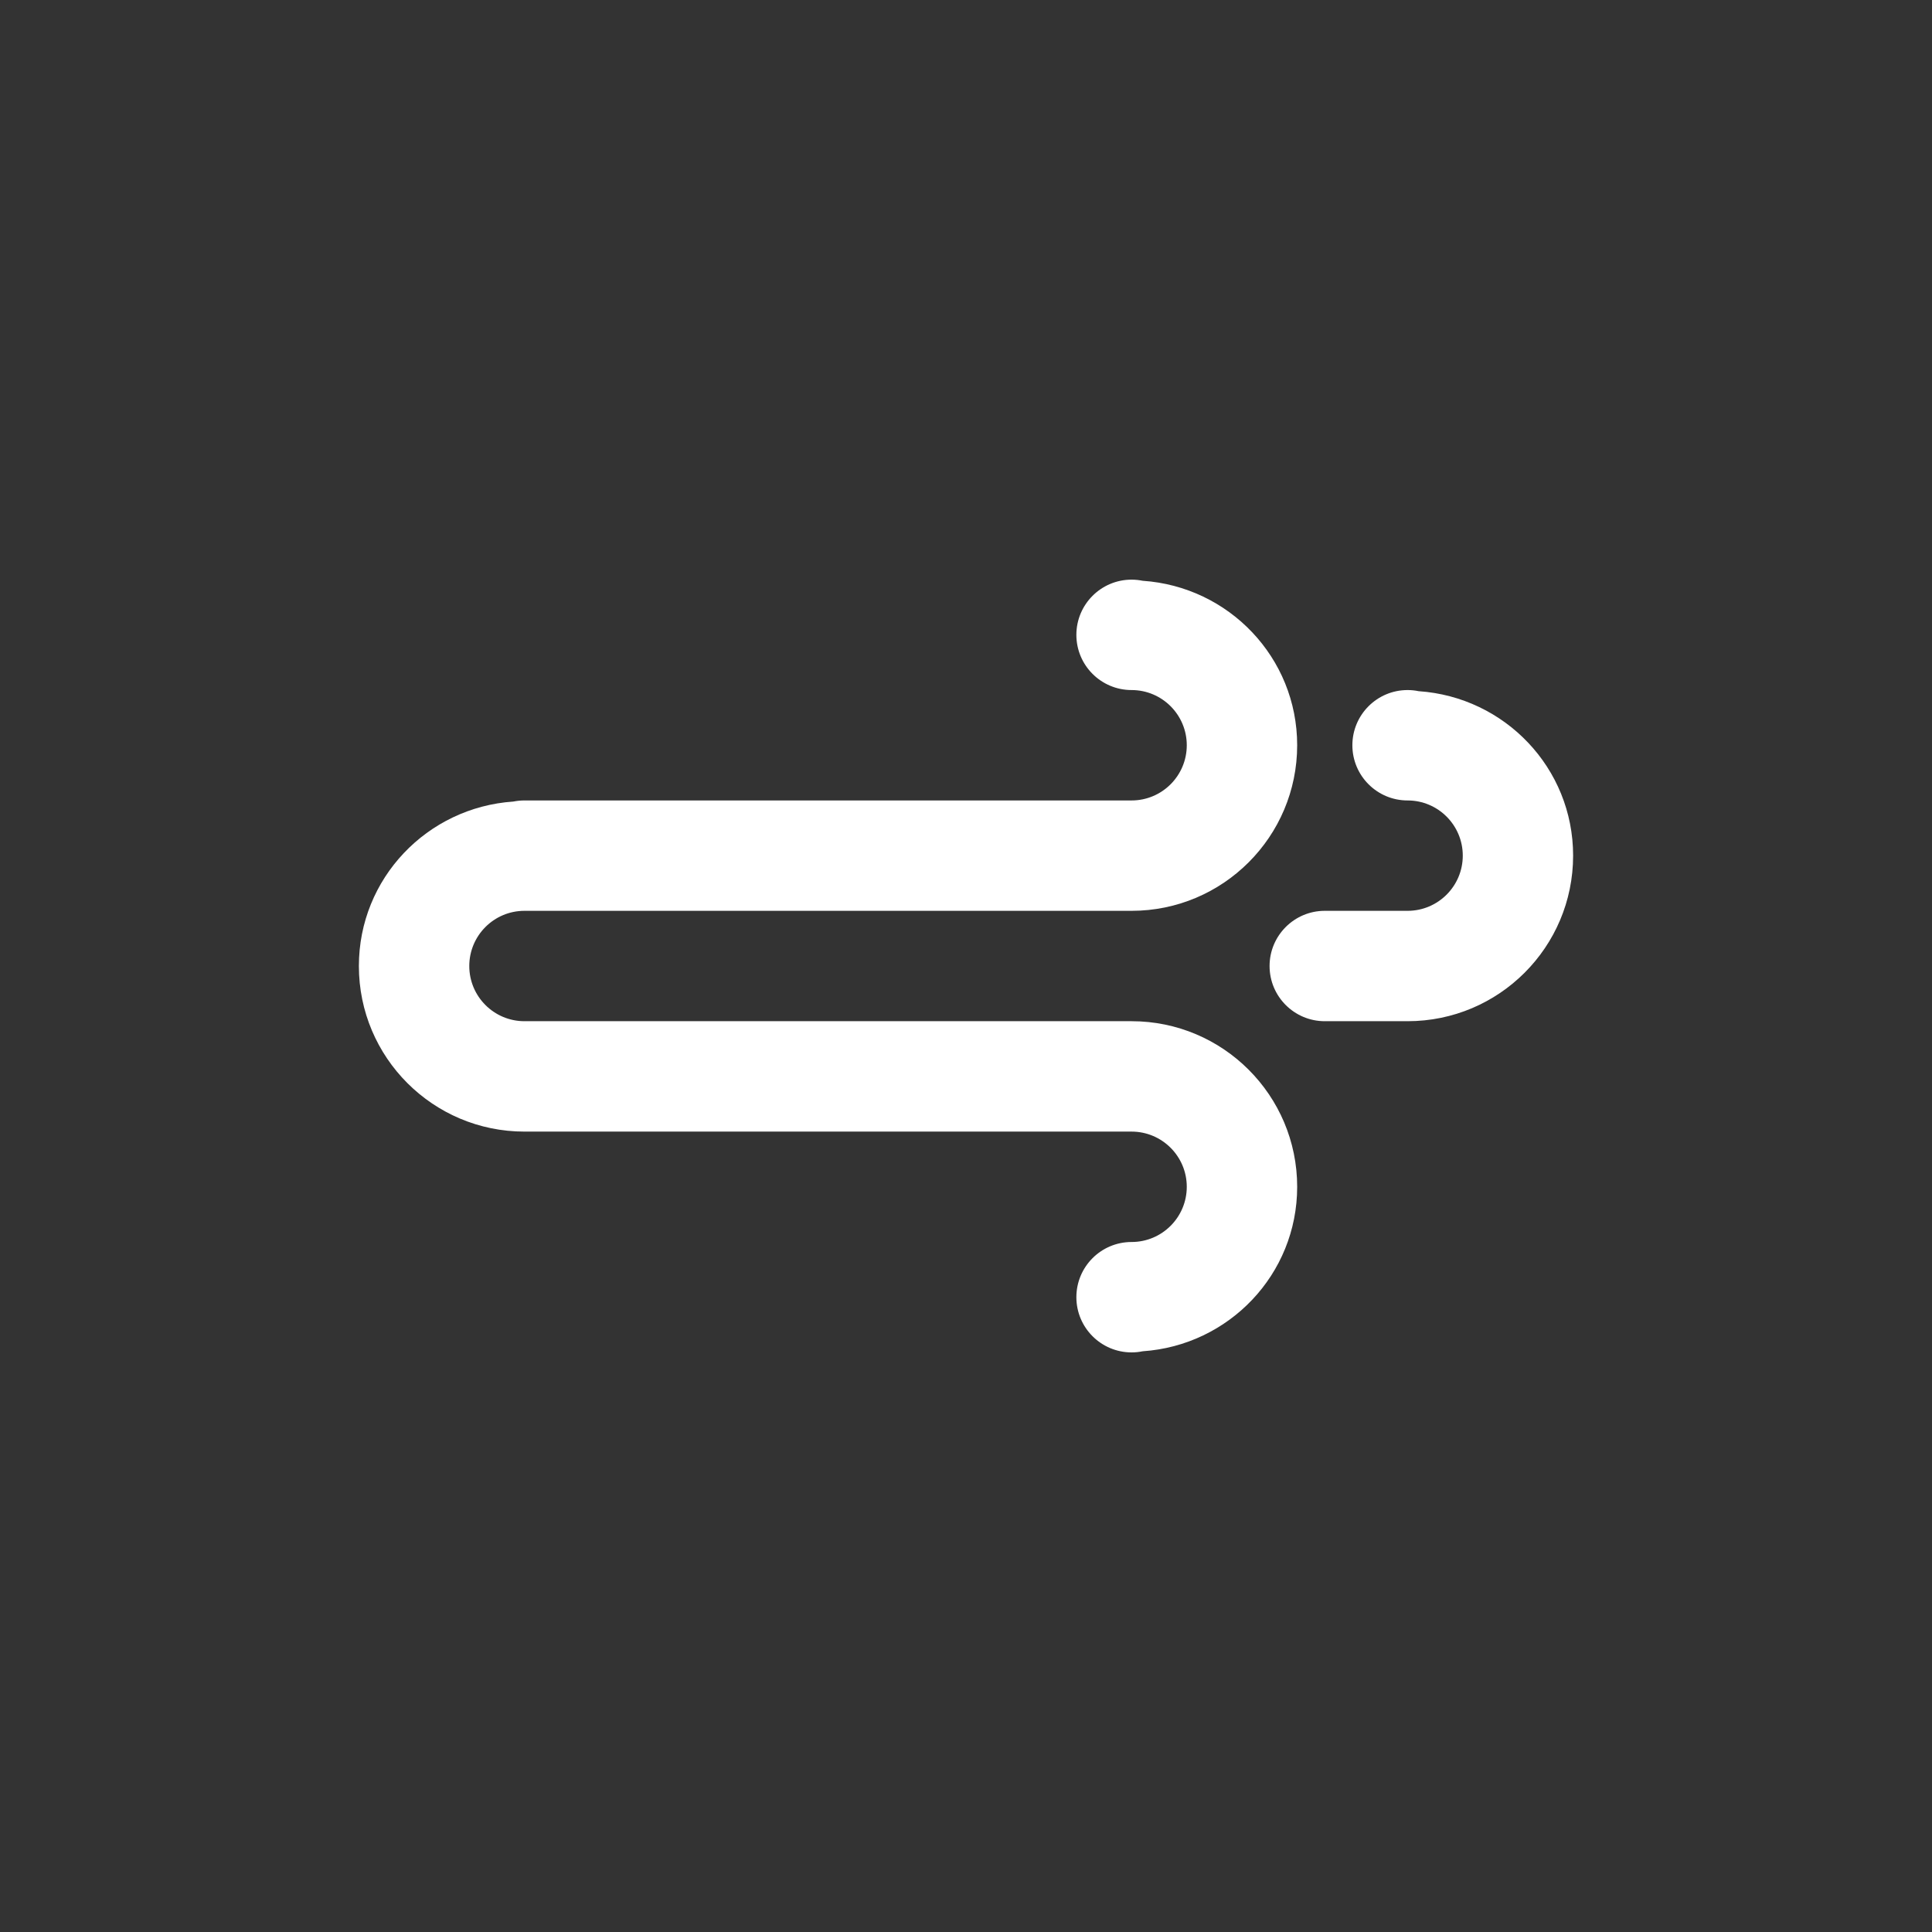 <svg
    version="1.1"
    id="wind"
    class="climacon climacon_wind"
    xmlns="http://www.w3.org/2000/svg"
    xmlns:xlink="http://www.w3.org/1999/xlink"
    x="0px"
    y="0px"
    viewBox="15 15 70 70"
    enable-background="new 15 15 70 70"
    xml:space="preserve">
    <rect x="15" y="15" width="70" height="70" fill="#333333" stroke="none"/>
    <style type="text/css"><![CDATA[

        svg{
            shape-rendering: geometricPrecision
        }

        g, path, circle, rect{
        
            -webkit-transform-origin: 50% 50%;
            -moz-transform-origin: 50% 50%;
            -o-transform-origin: 50% 50%;
            transform-origin: 50% 50%;

            -webkit-animation-timing-function: linear;
            -moz-animation-timing-function: linear;
            animation-timing-function: linear;
            -o-animation-timing-function: linear;
  
            -o-animation-direction: normal;
            animation-direction: normal;
            -webkit-animation-direction: normal;
            -moz-animation-direction: normal;

            -moz-animation-iteration-count: infinite;
            -webkit-animation-iteration-count: infinite;
            -o-animation-iteration-count: infinite;
            animation-iteration-count: infinite;

            -moz-animation-duration: 12s;
            -webkit-animation-duration: 12s;
            -o-animation-duration: 12s;
            animation-duration: 12s;

            transform-box: fill-box;

        }

        .climacon_componentWrap-wind{
          -webkit-animation-name: translateWind;
          -moz-animation-name: translateWind;
          -o-animation-name: translateWind;
          animation-name: translateWind;

          -webkit-animation-duration: 4s;
          -moz-animation-duration: 4s;
          -o-animation-duration: 4s;
          animation-duration: 4s;

          -webkit-animation-direction: alternate;
          -moz-animation-direction: alternate;
          -o-animation-direction: alternate;
          animation-direction: alternate;

          -webkit-animation-timing-function: ease-in-out;
          -moz-animation-timing-function: ease-in-out;
          -o-animation-timing-function: ease-in-out;
          animation-timing-function: ease-in-out;
        }

        @-webkit-keyframes translateWind {
          0% {
            -webkit-transform: translateY(0);
          }

          25% {
            -webkit-transform: translateX(4.998px);
          }

          75% {
            -webkit-transform: translateX(-4.998px);
          }

          100% {
            -webkit-transform: translateX(0);
          }
        }

        @-moz-keyframes translateWind {
          0% {
            -moz-transform: translateY(0);
          }

          25% {
            -moz-transform: translateX(4.998px);
          }

          75% {
            -moz-transform: translateX(-4.998px);
          }

          100% {
            -moz-transform: translateX(0);
          }
        }

        @-o-keyframes translateWind {
          0% {
            -o-transform: translateY(0);
          }

          25% {
            -o-transform: translateX(4.998px);
          }

          75% {
            -o-transform: translateX(-4.998px);
          }

          100% {
            -o-transform: translateX(0);
          }
        }

        @keyframes translateWind {
          0% {
            transform: translateY(0);
          }

          25% {
            transform: translateX(4.998px);
          }

          75% {
            transform: translateX(-4.998px);
          }

          100% {
            transform: translateX(0);
          }
        }

        .climacon_componentWrap-wind{
          fill: #ffffff;
        }
        
    ]]></style>
    <g class="climacon_iconWrap climacon_iconWrap-wind">
        <g class="climacon_wrapperComponent climacon_componentWrap-wind">
            <path
            class="climacon_component climacon_component-stroke climacon_component-wind climacon_component-wind_curl"
            d="M65.999,52L65.999,52h-3c-1.104,0-2-0.895-2-1.999c0-1.104,0.896-2,2-2h3c1.104,0,2-0.896,2-1.999c0-1.105-0.896-2-2-2s-2-0.896-2-2s0.896-2,2-2c0.138,0,0.271,0.014,0.401,0.041c3.121,0.211,5.597,2.783,5.597,5.959C71.997,49.314,69.312,52,65.999,52z"/>
            <path 
            class="climacon_component climacon_component-stroke climacon_component-wind"
            d="M55.999,48.001h-2h-6.998H34.002c-1.104,0-1.999,0.896-1.999,2c0,1.104,0.895,1.999,1.999,1.999h2h3.999h3h4h3h3.998h2c3.313,0,6,2.688,6,6c0,3.176-2.476,5.748-5.597,5.959C56.271,63.986,56.139,64,55.999,64c-1.104,0-2-0.896-2-2c0-1.105,0.896-2,2-2s2-0.896,2-2s-0.896-2-2-2h-2h-3.998h-3h-4h-3h-3.999h-2c-3.313,0-5.999-2.686-5.999-5.999c0-3.175,2.475-5.747,5.596-5.959c0.131-0.026,0.266-0.04,0.403-0.04l0,0h12.999h6.998h2c1.104,0,2-0.896,2-2s-0.896-2-2-2s-2-0.895-2-2c0-1.104,0.896-2,2-2c0.14,0,0.272,0.015,0.403,0.041c3.121,0.211,5.597,2.783,5.597,5.959C61.999,45.314,59.312,48.001,55.999,48.001z"/>
        </g>
    </g>
</svg><!-- wind -->